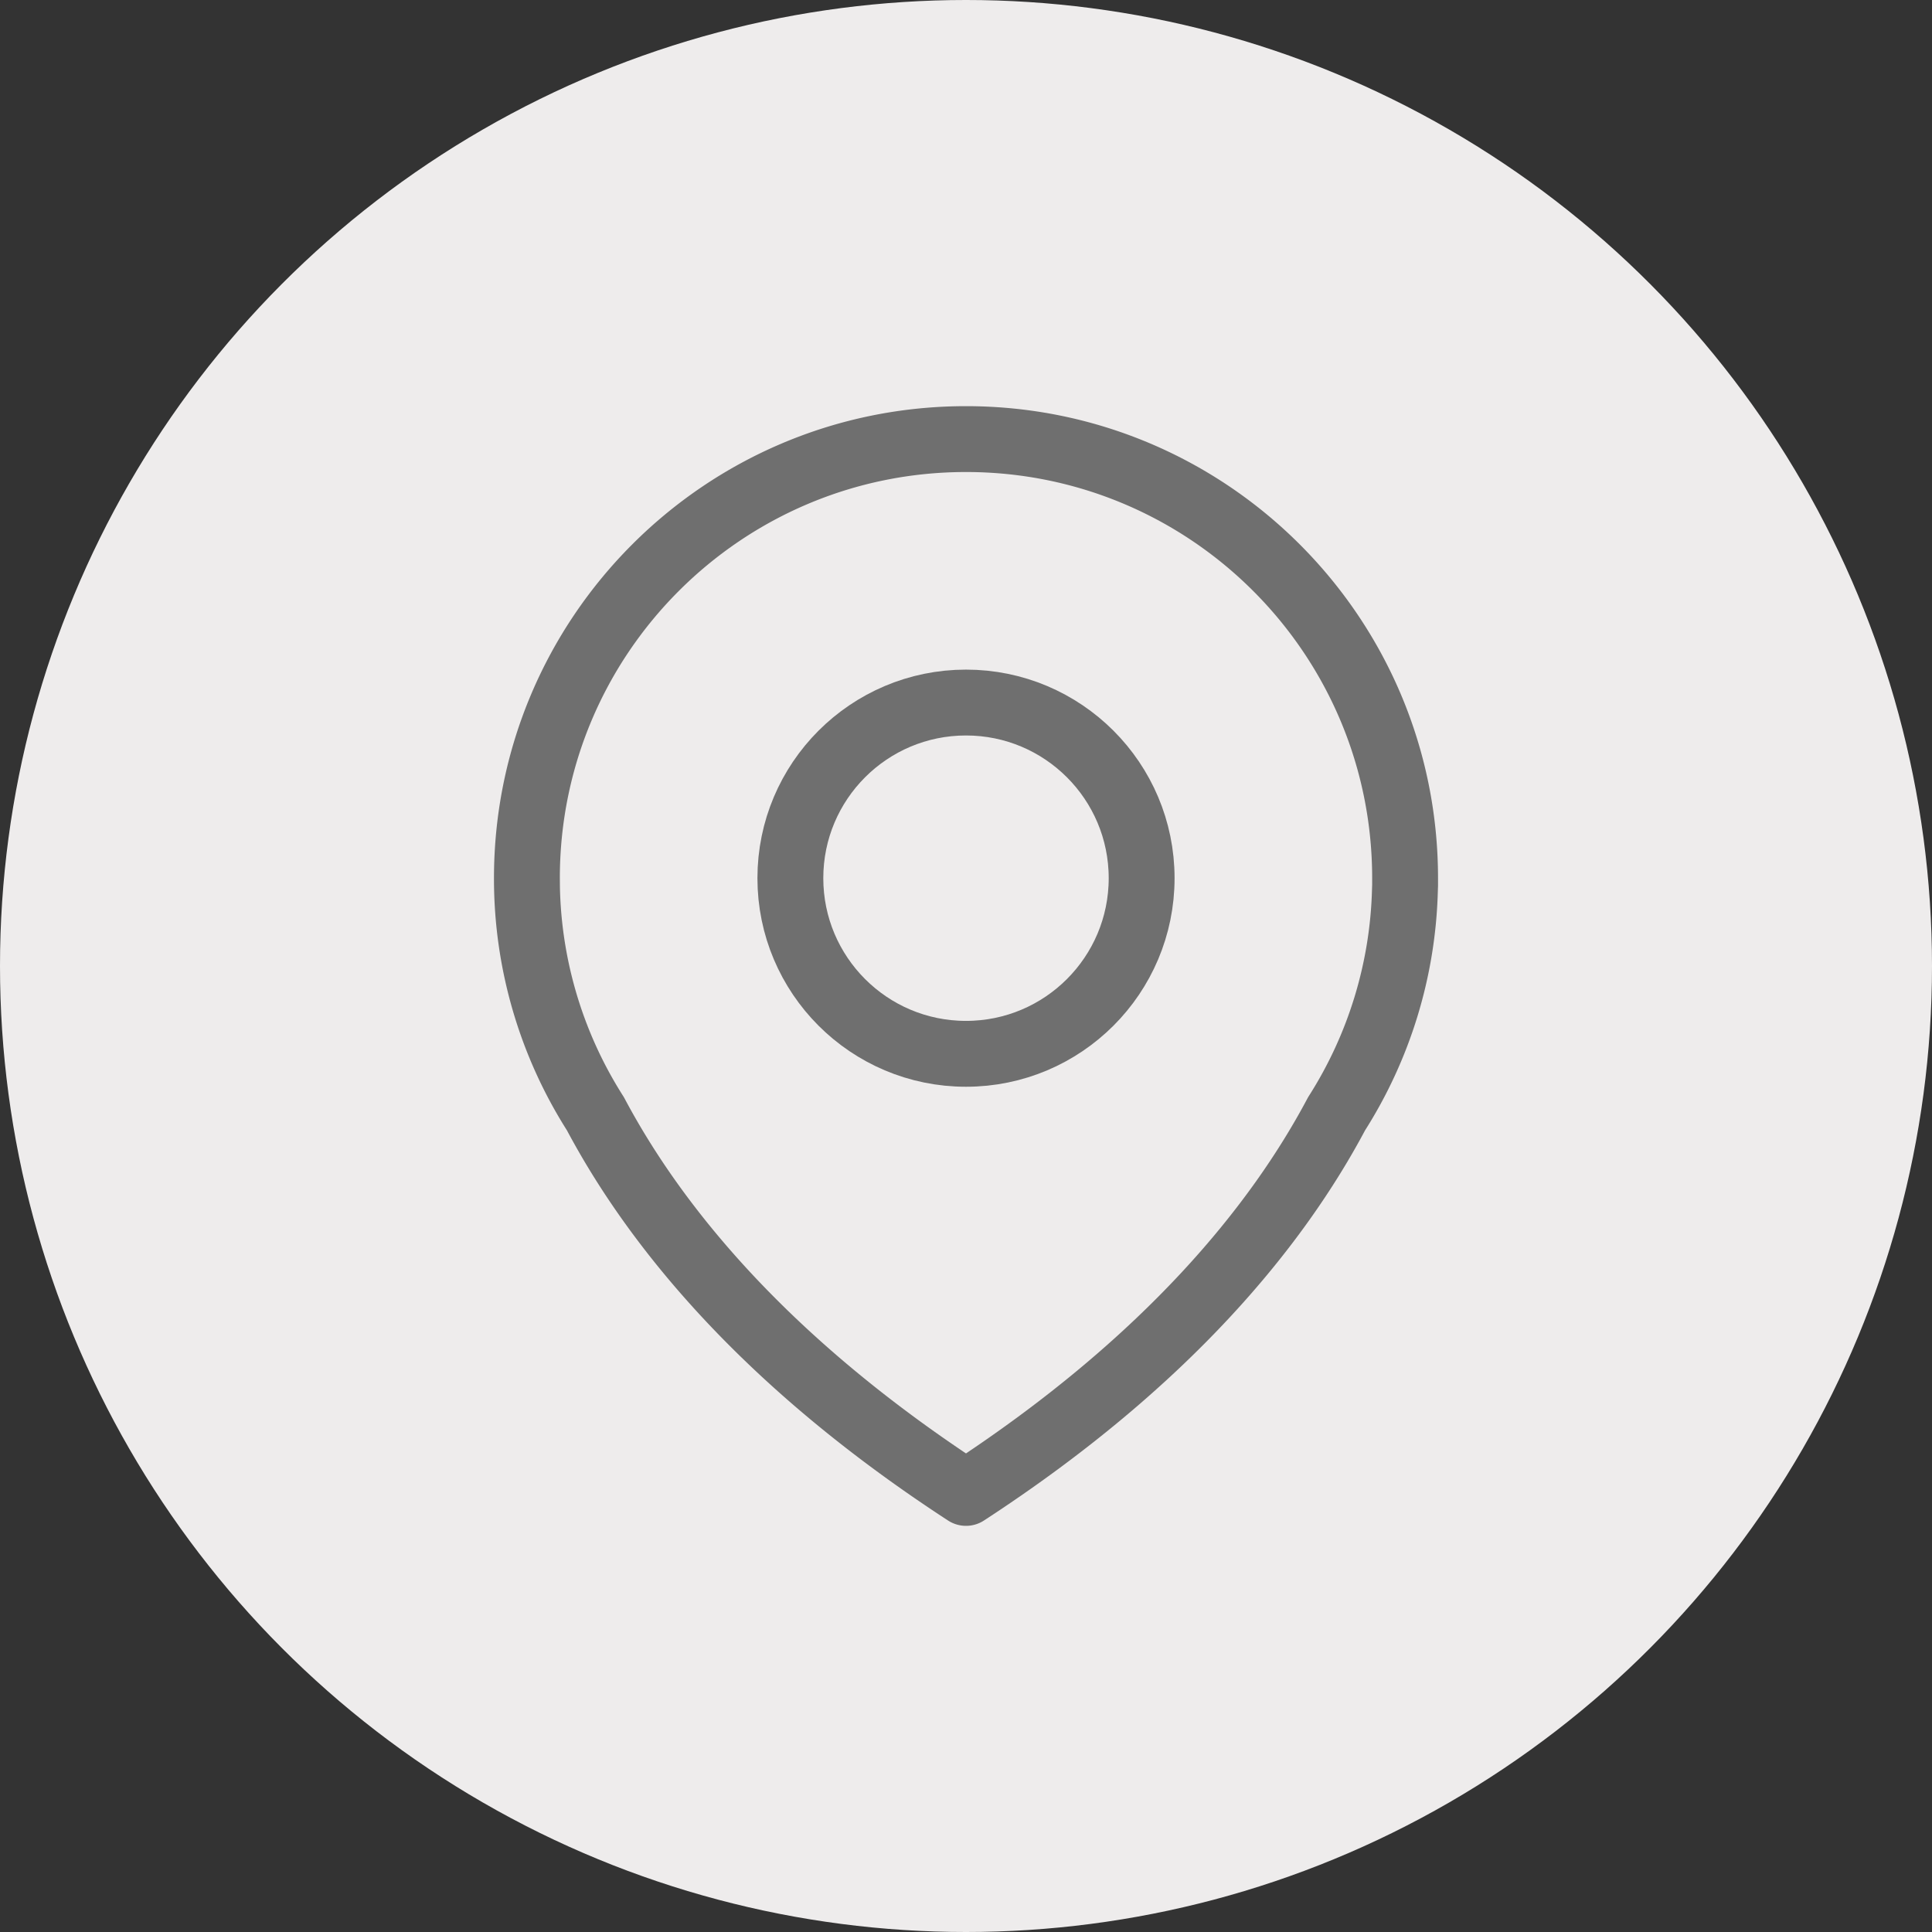 <svg width="44" height="44" viewBox="0 0 44 44" xmlns="http://www.w3.org/2000/svg">
    <rect x="0" y="0" width="44" height="44" fill="#333333" stroke="none"/>
    <g fill="none" fill-rule="evenodd">
        <circle fill="#EEECEC" cx="22" cy="22" r="22"/>
        <g transform="translate(8 8)" stroke="#6F6F6F" stroke-width="1.5">
            <path d="M4 12C4 6.477 8.477 2 14 2s10 4.477 10 10v.07-.014.114l-.002.045-.002.065a9.948 9.948 0 0 1-1.556 5.085C21.101 19.887 18.614 22.995 14 26c-4.614-3.005-7.101-6.113-8.44-8.635A9.955 9.955 0 0 1 4 12l.002.215-.001-.045z" stroke-linejoin="round"/>
            <circle cx="14" cy="12" r="4"/>
        </g>
    </g>
</svg>
